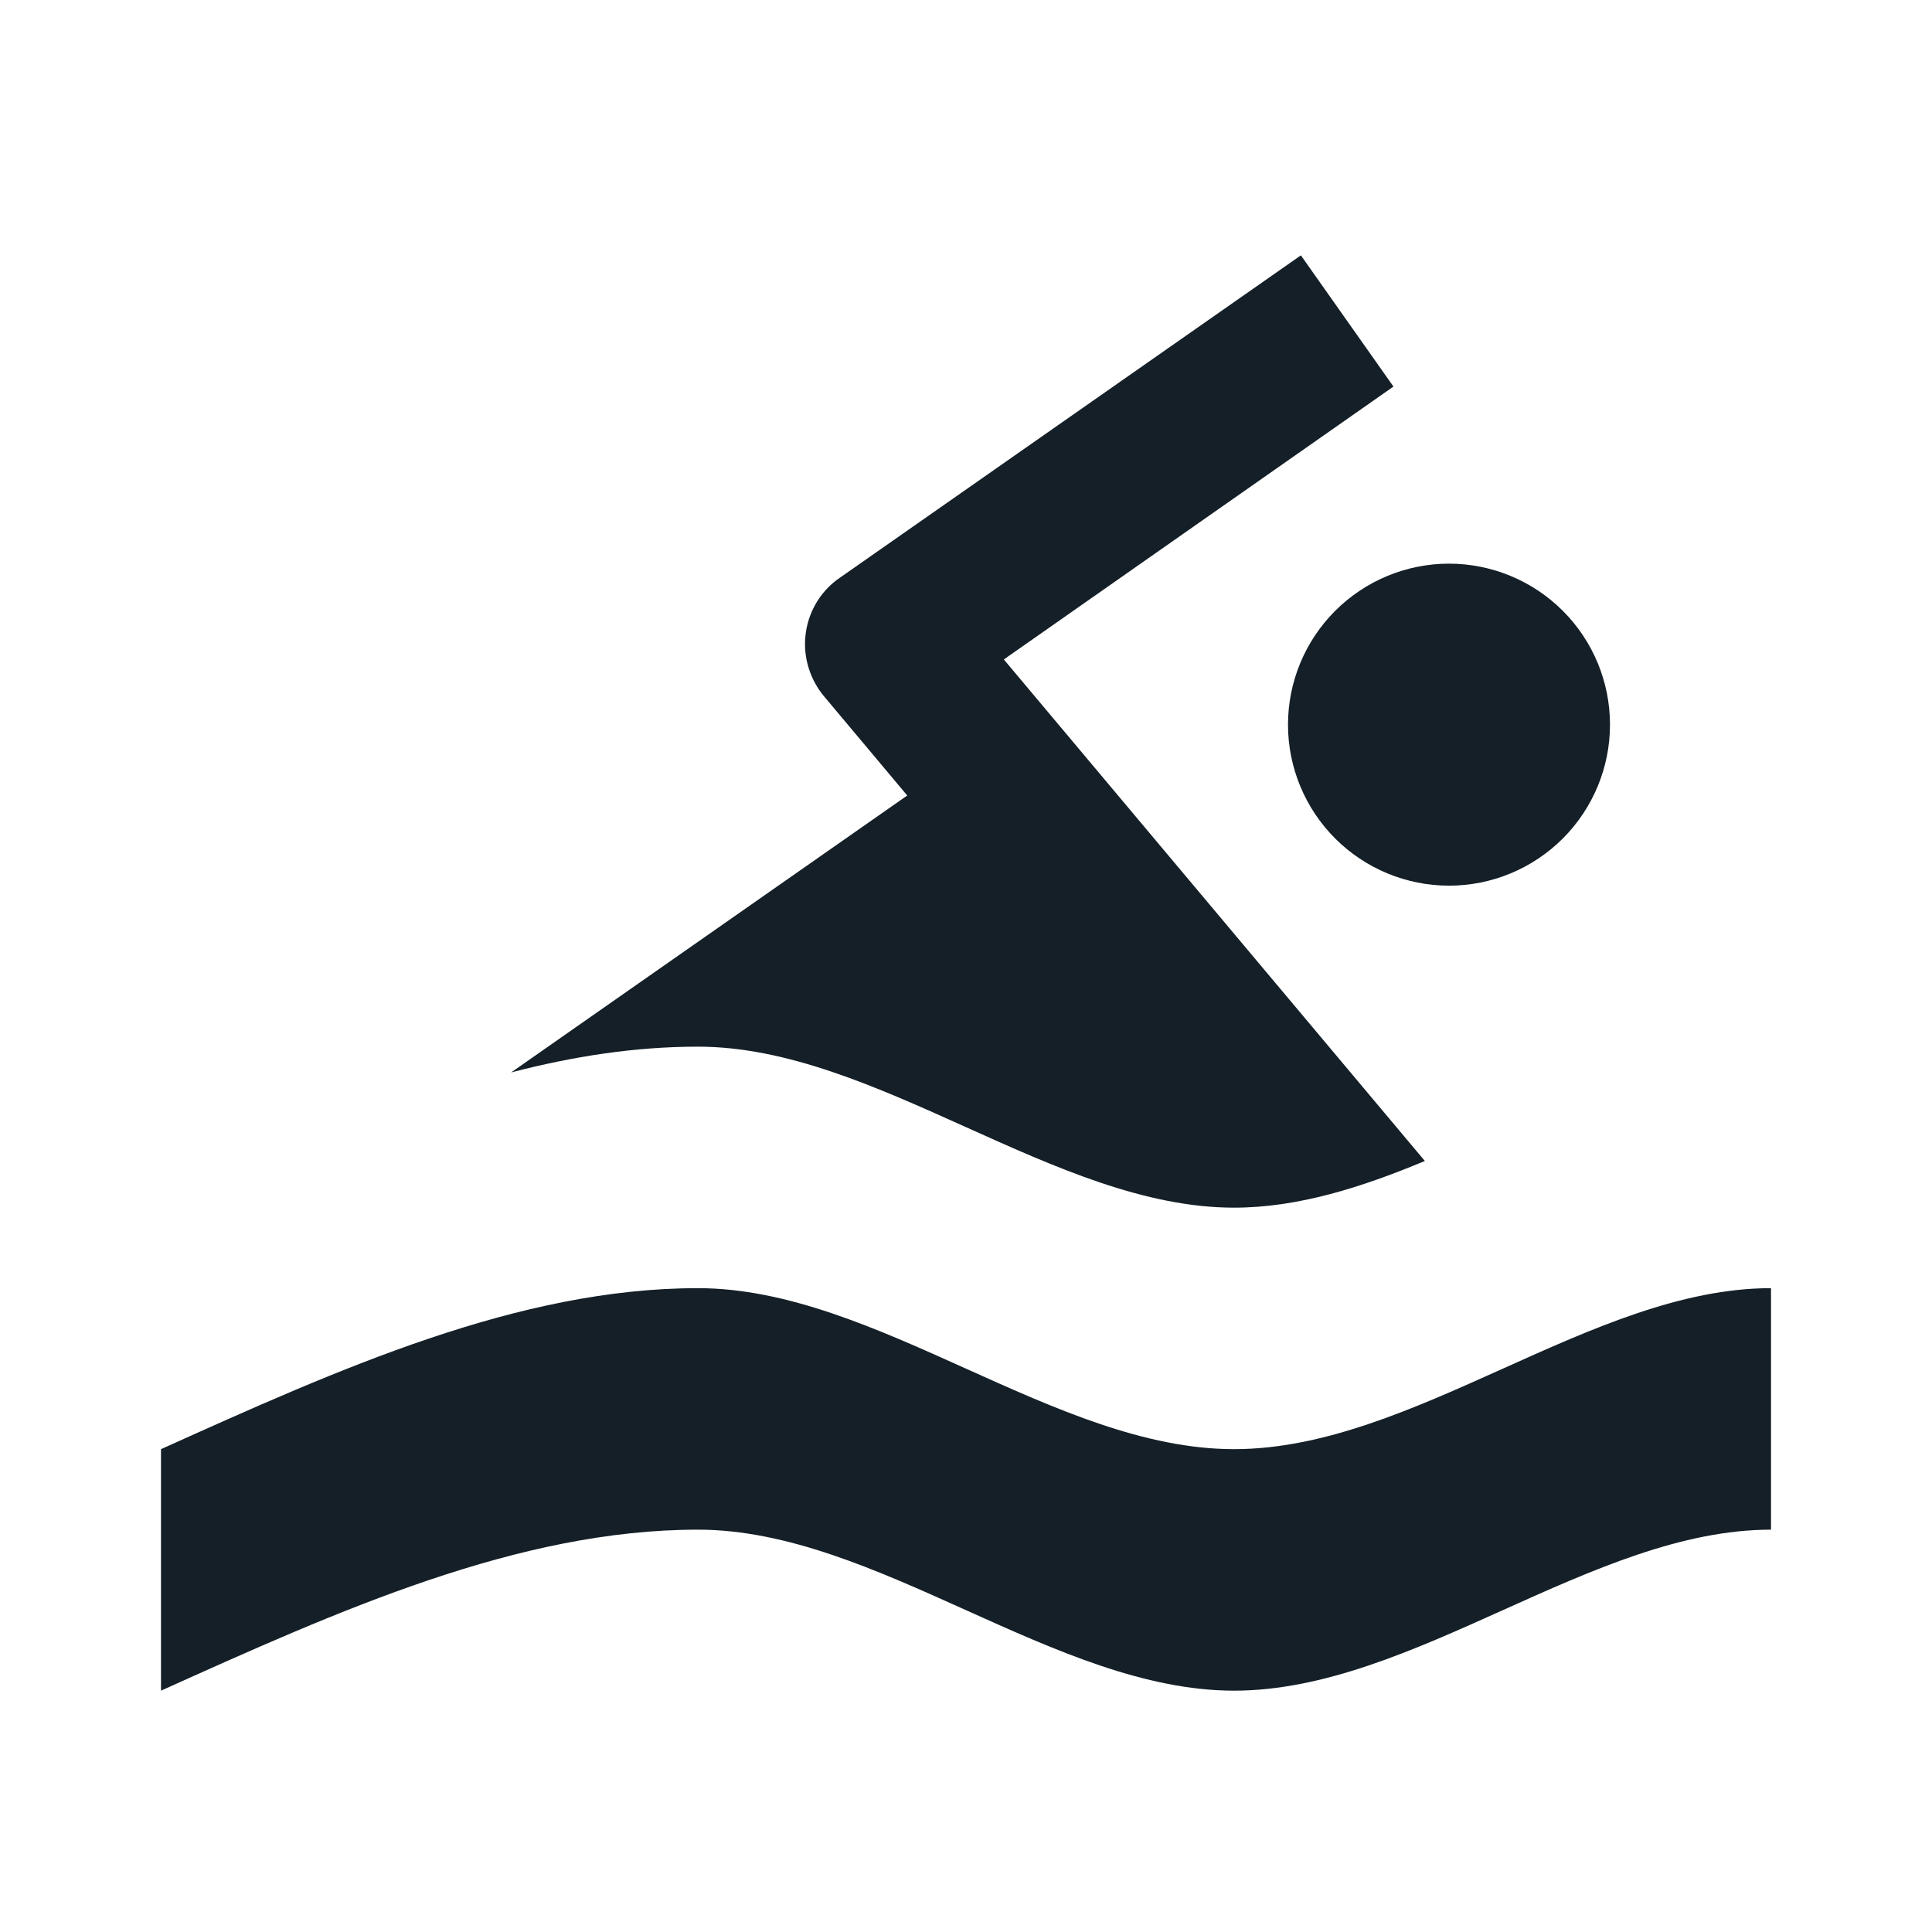 <svg width="24" height="24" viewBox="0 0 24 24" fill="none" xmlns="http://www.w3.org/2000/svg">
<path d="M2 18.002C4.22 17.002 6.44 16.002 8.67 16.002C10.89 16.002 13.11 18.002 15.33 18.002C17.56 18.002 19.78 16.002 22 16.002V19.002C19.78 19.002 17.56 21.002 15.33 21.002C13.11 21.002 10.89 19.002 8.67 19.002C6.44 19.002 4.22 20.002 2 21.002V18.002ZM8.67 13.002C7.89 13.002 7.12 13.122 6.35 13.322L11.27 9.882L10.23 8.642C10.09 8.472 10 8.242 10 8.002C10 7.662 10.17 7.352 10.44 7.172L16.16 3.172L17.31 4.802L12.47 8.192L17.7 14.422C16.91 14.752 16.12 15.002 15.33 15.002C13.11 15.002 10.89 13.002 8.67 13.002ZM18 7.002C18.53 7.002 19.039 7.213 19.414 7.588C19.789 7.963 20 8.471 20 9.002C20 9.532 19.789 10.041 19.414 10.416C19.039 10.791 18.53 11.002 18 11.002C17.47 11.002 16.961 10.791 16.586 10.416C16.211 10.041 16 9.532 16 9.002C16 8.471 16.211 7.963 16.586 7.588C16.961 7.213 17.47 7.002 18 7.002Z" fill="#141F27"/>
</svg>
